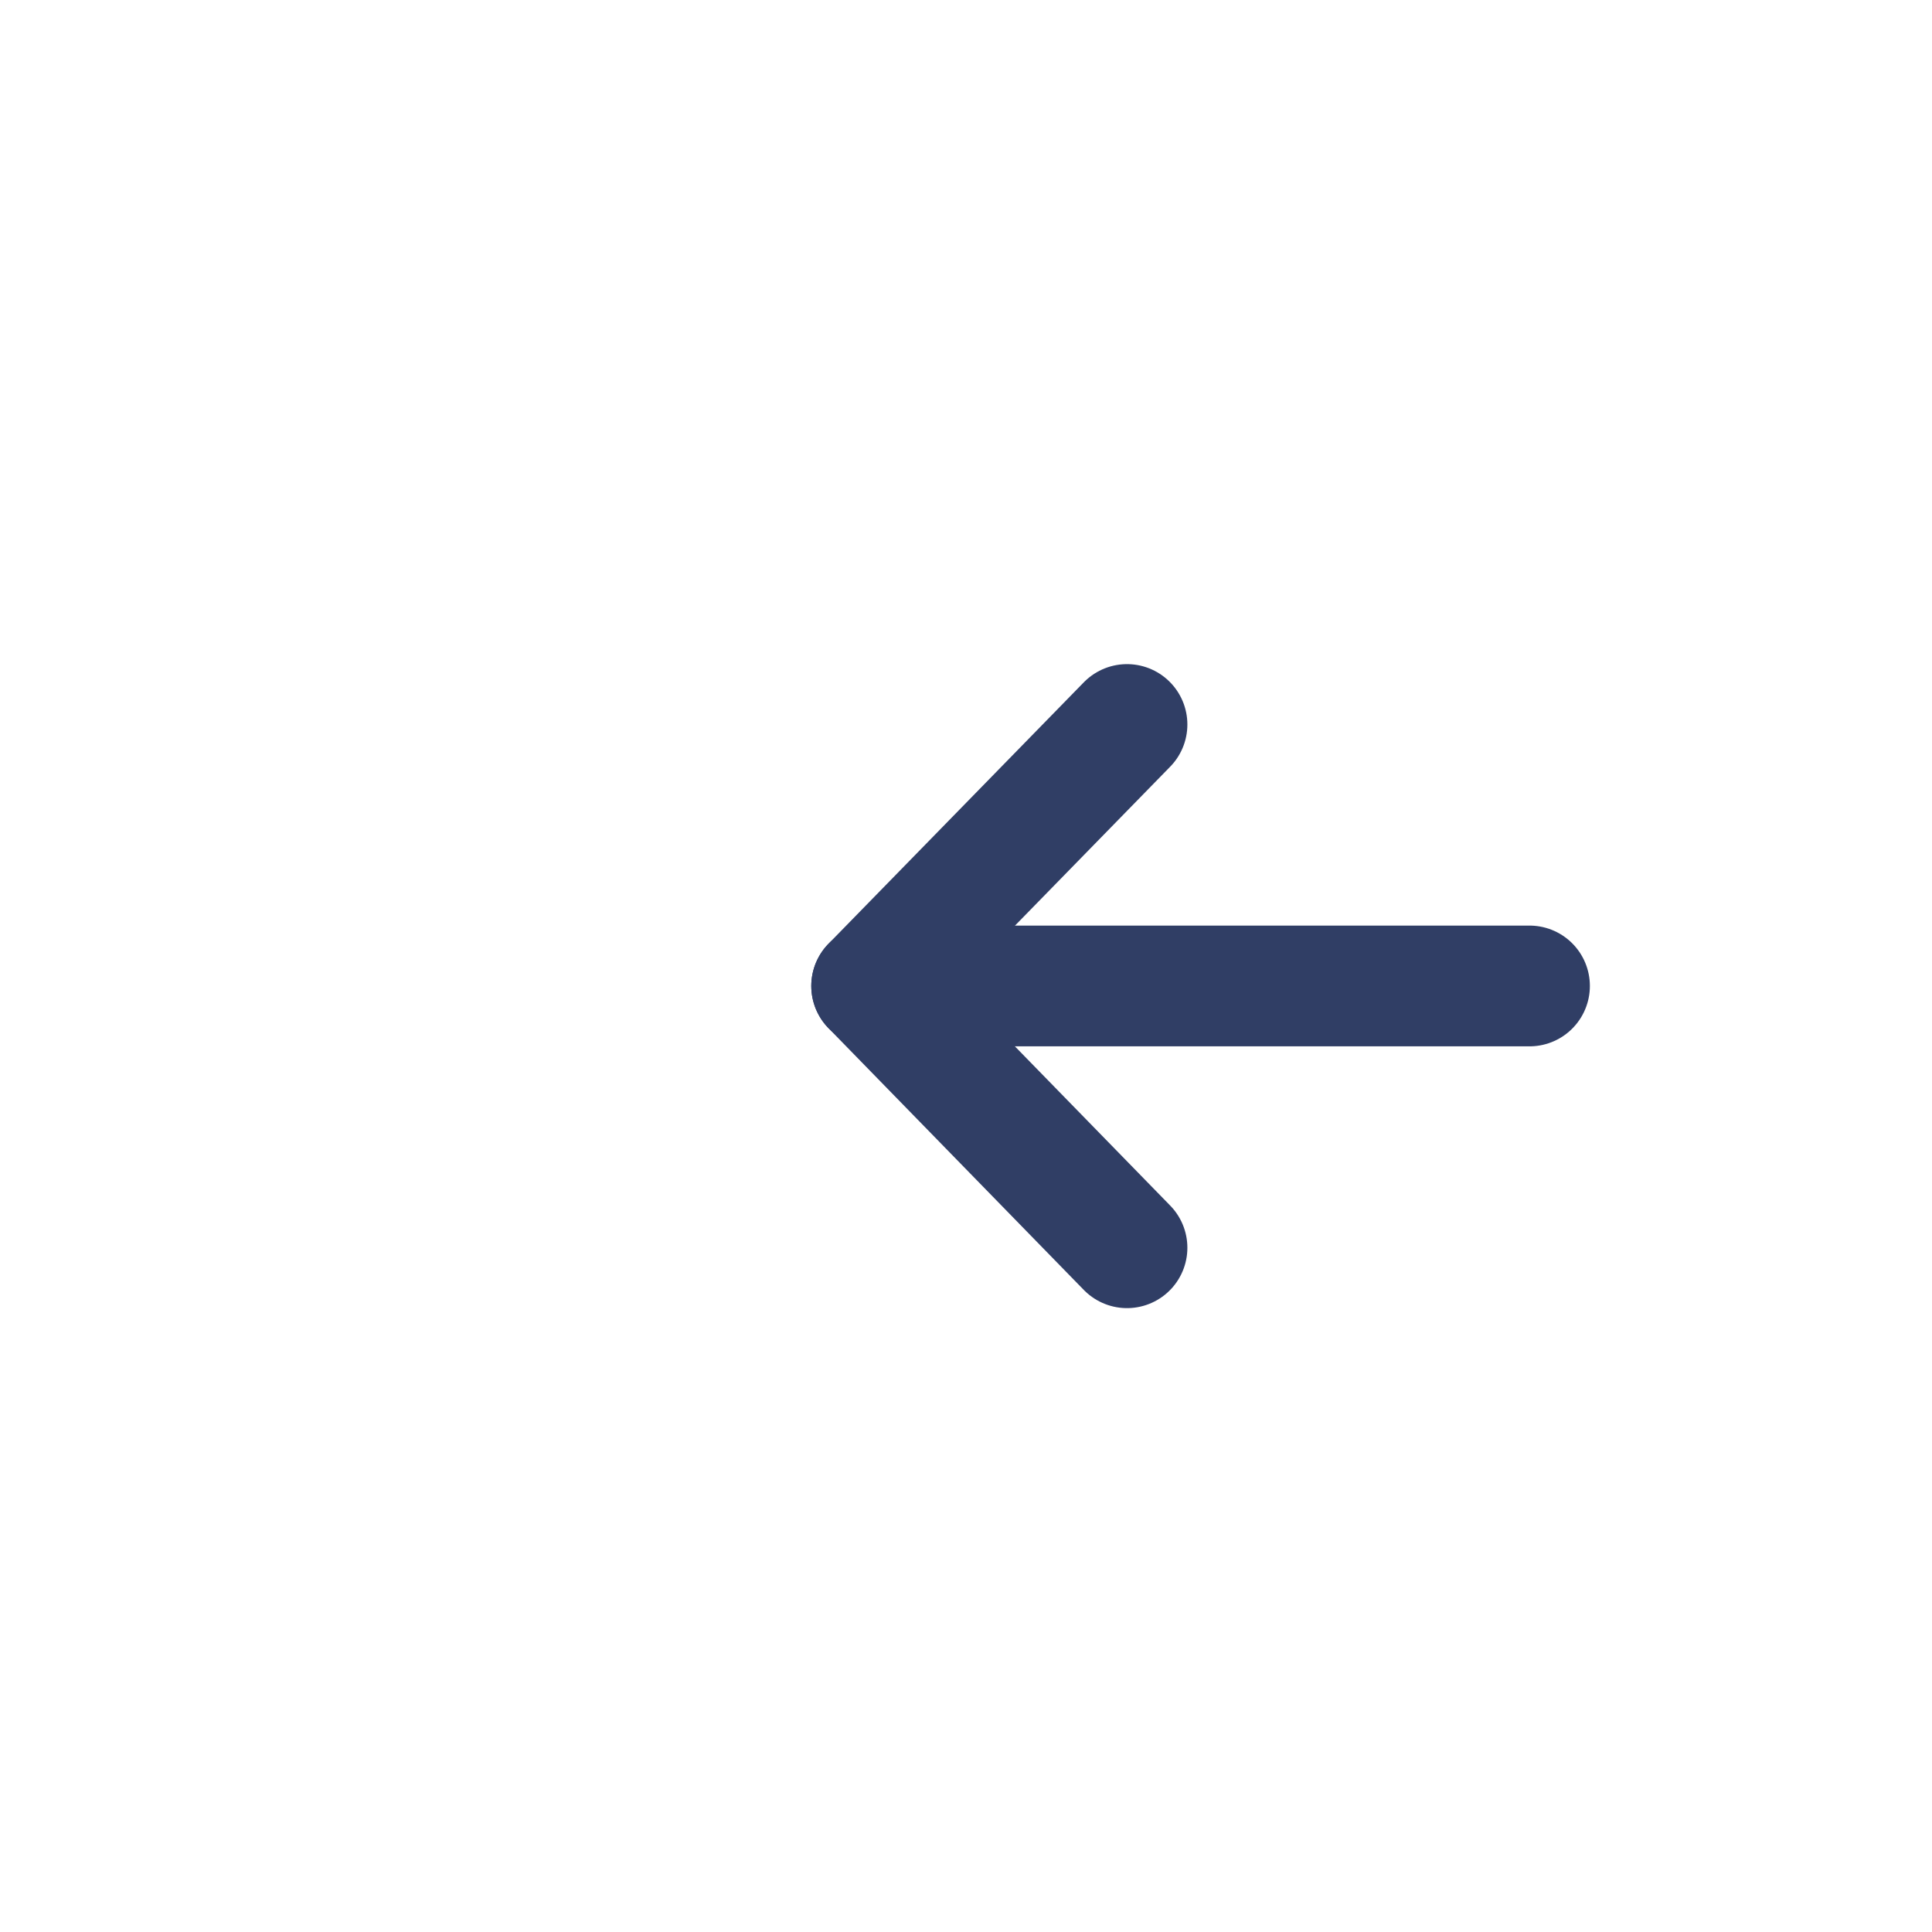 <svg width="24" height="24" viewBox="0 0 24 24" fill="none" xmlns="http://www.w3.org/2000/svg">
<path d="M10.828 12.248L19 12.248" stroke="#303E65" stroke-width="1.5" stroke-linecap="round" stroke-linejoin="round"/>
<path d="M14 15.5L10.828 12.248L14 9" stroke="#303E65" stroke-width="1.5" stroke-linecap="round" stroke-linejoin="round"/>
</svg>
